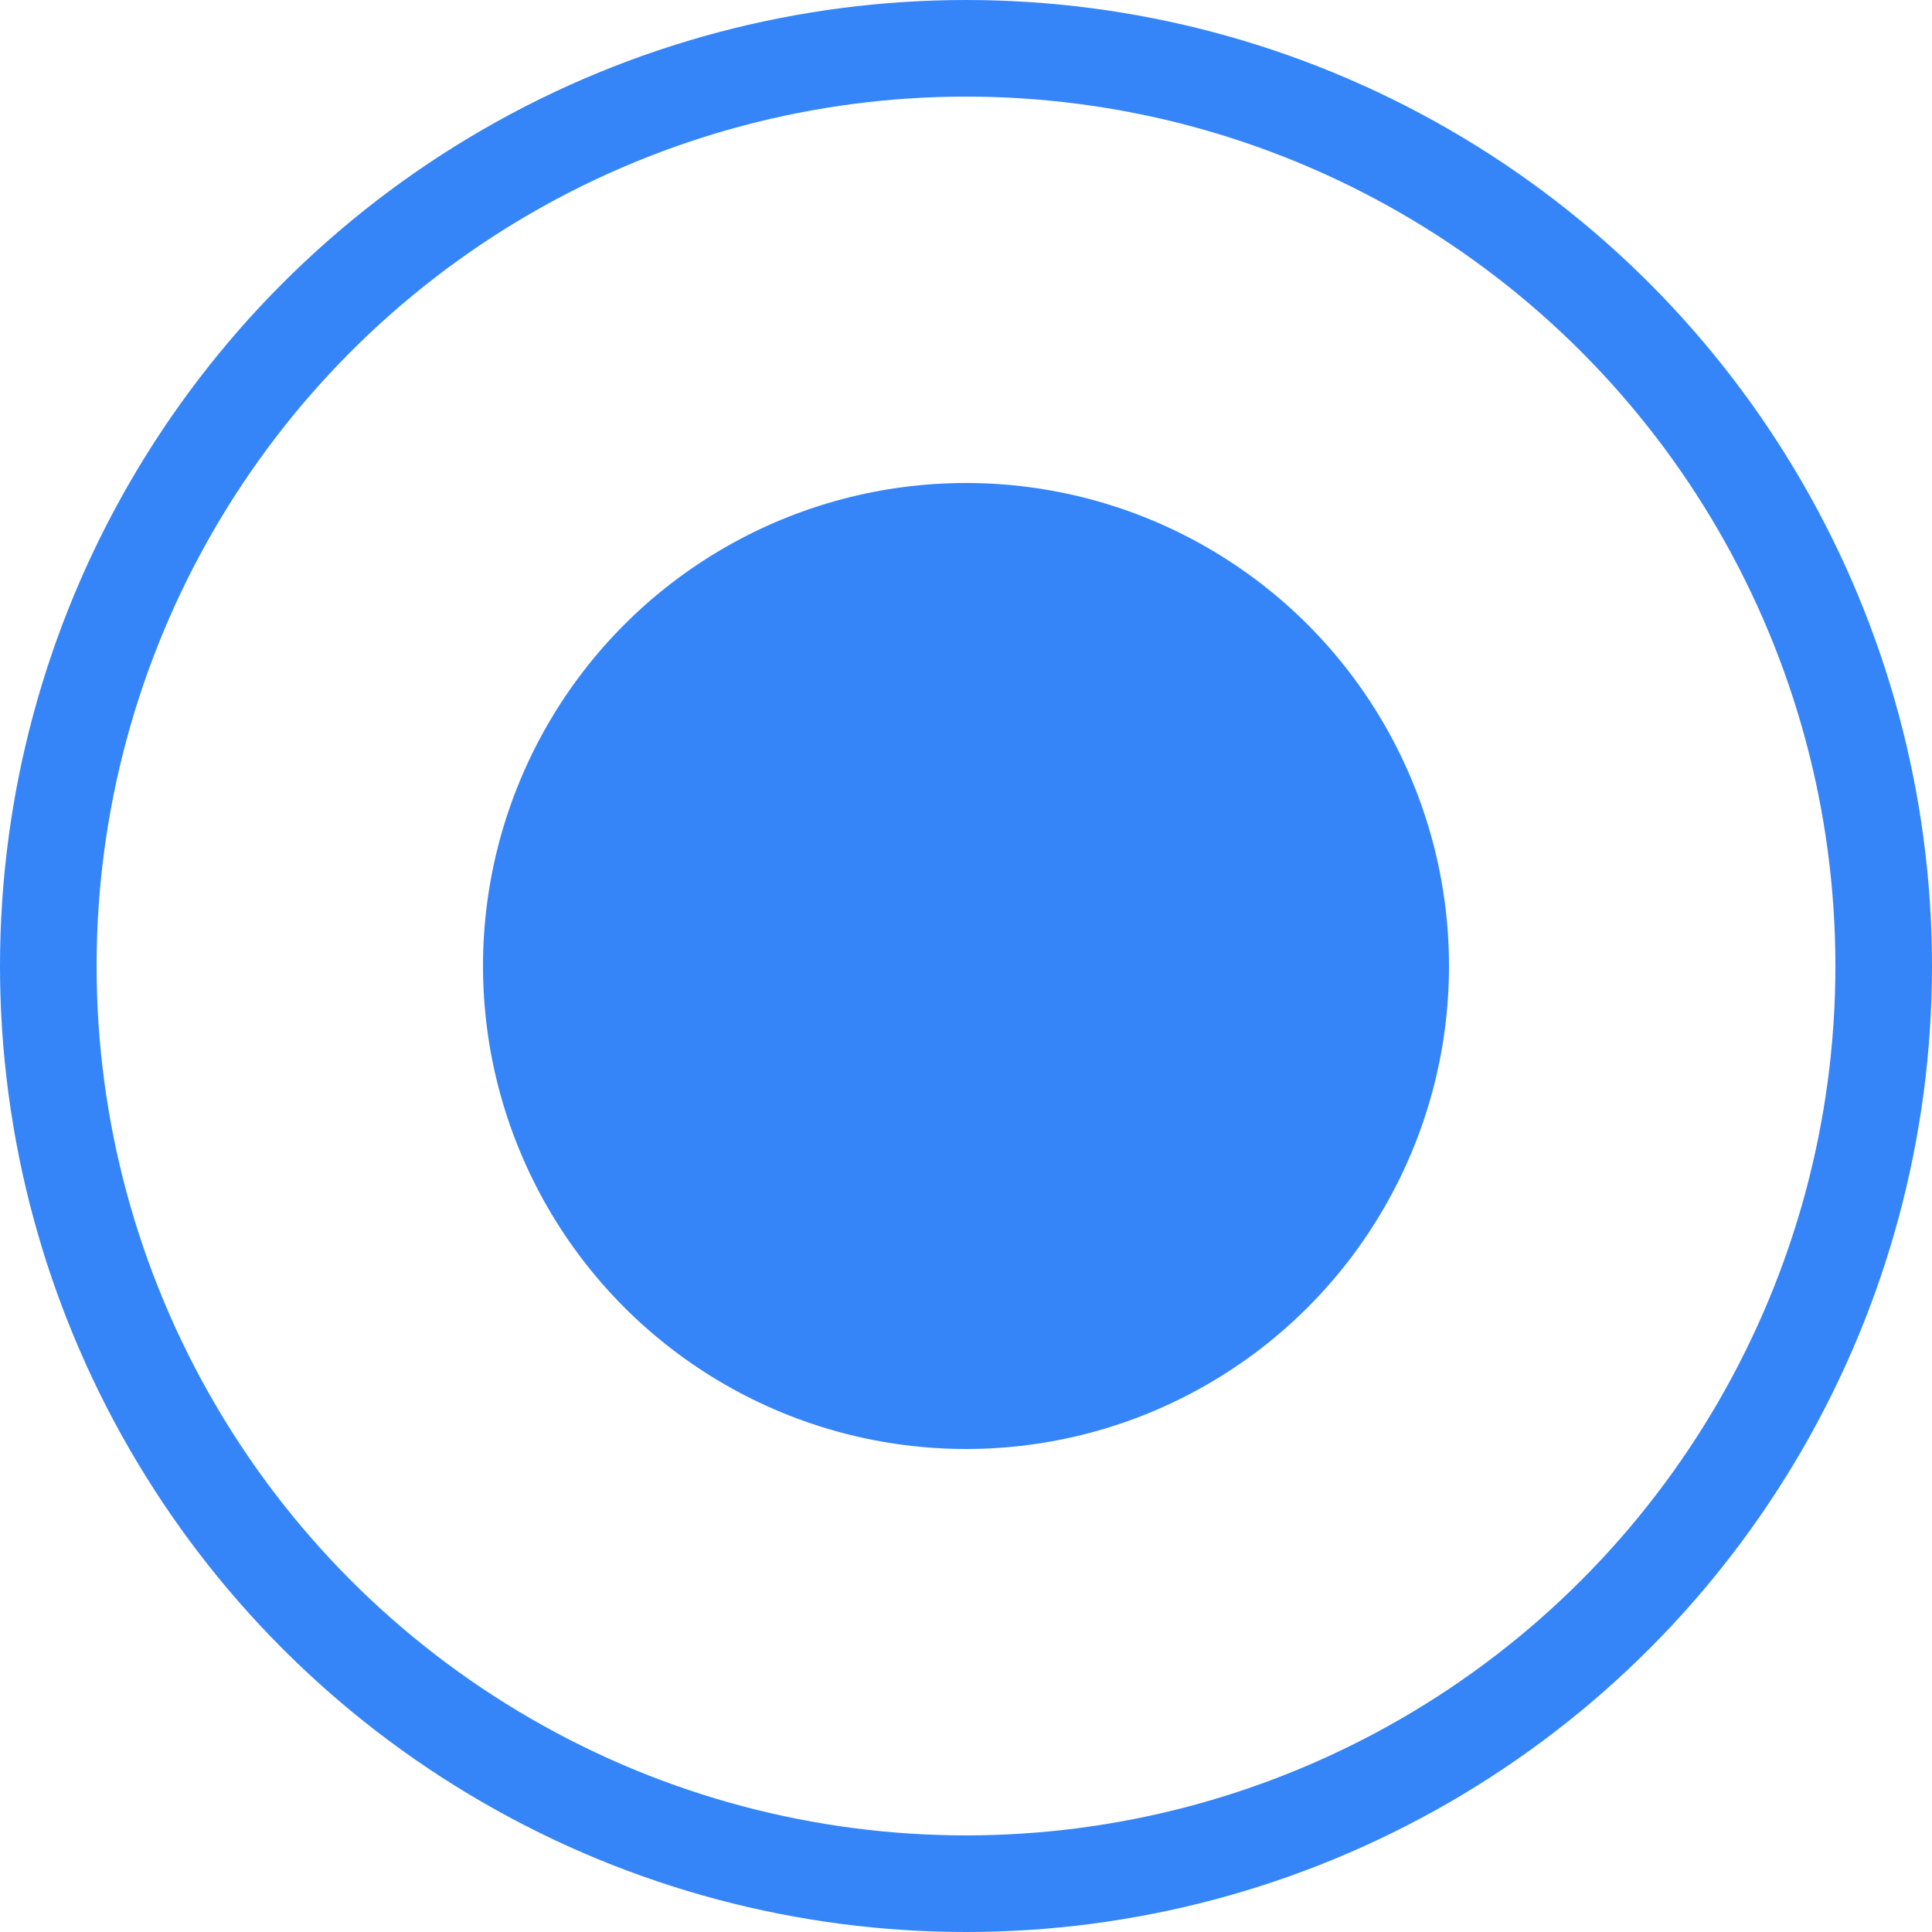 <svg width="20" height="20" viewBox="0 0 20 20" fill="none" xmlns="http://www.w3.org/2000/svg">
<circle cx="10" cy="10" r="5" fill="#3585F9"/>
<circle cx="10" cy="10" r="9.5" stroke="#3585F9"/>
</svg>
